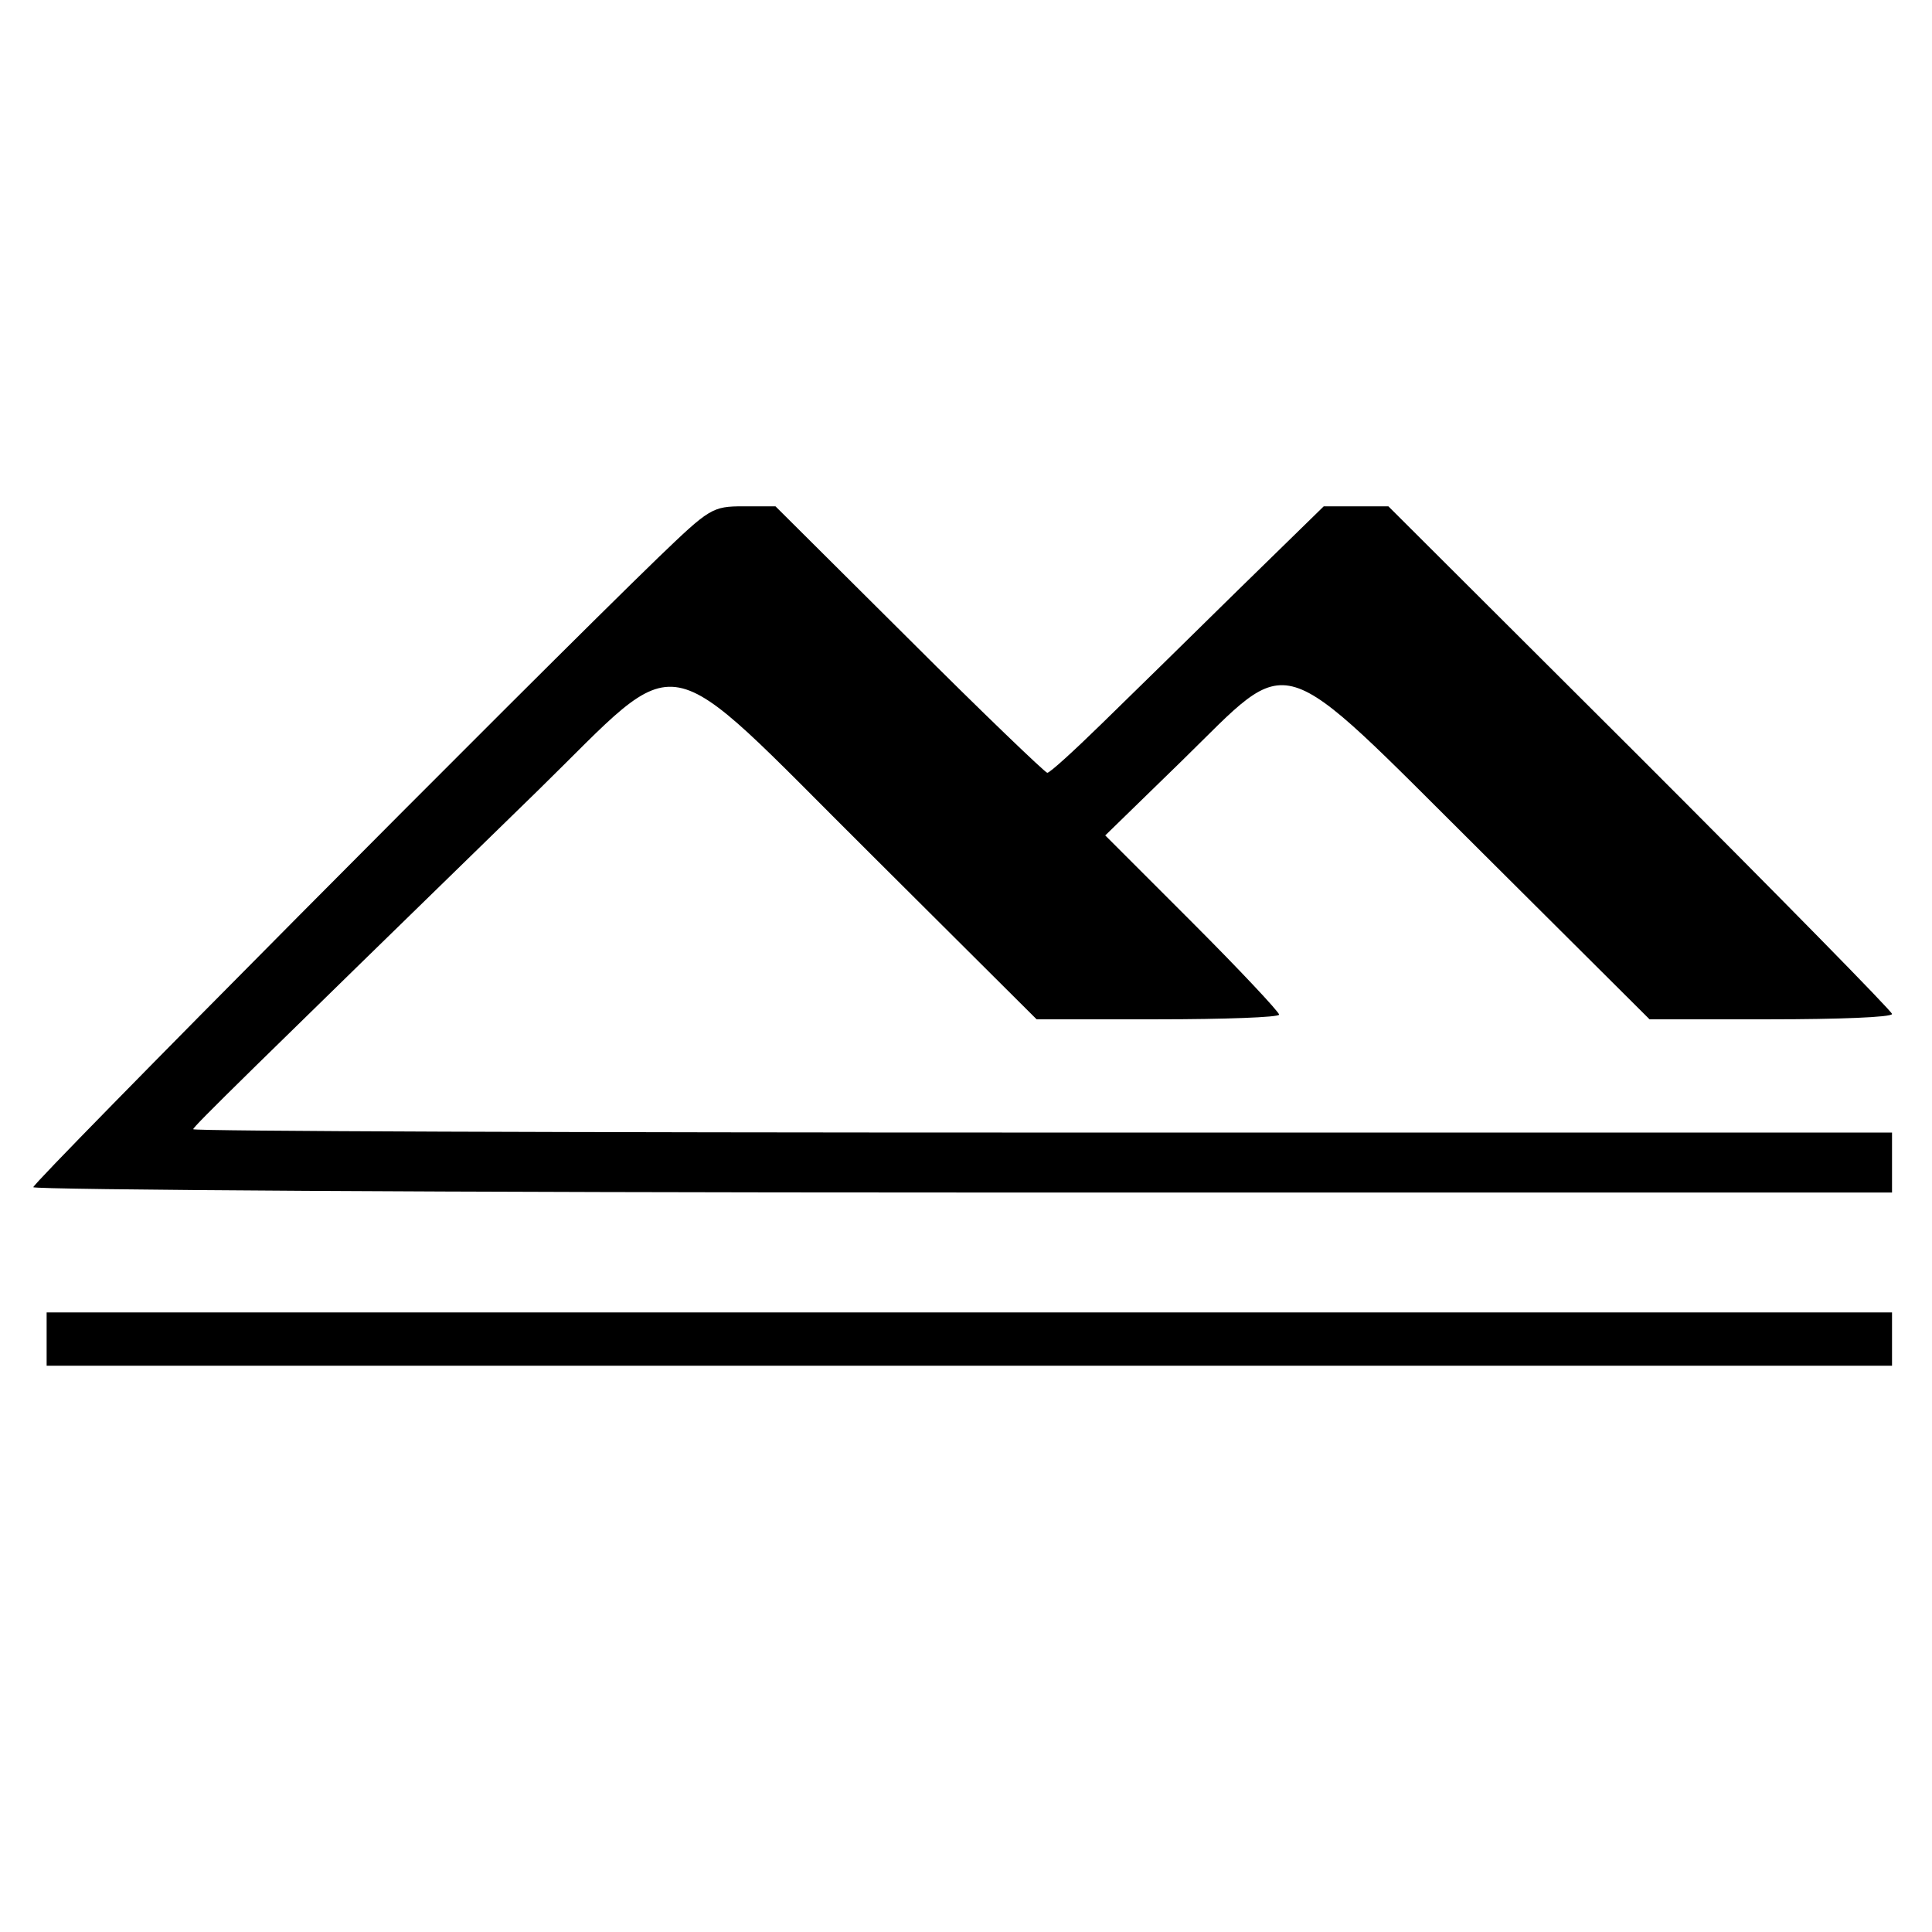 <?xml version="1.0" standalone="no"?>
<!DOCTYPE svg PUBLIC "-//W3C//DTD SVG 20010904//EN"
 "http://www.w3.org/TR/2001/REC-SVG-20010904/DTD/svg10.dtd">
<svg version="1.0" xmlns="http://www.w3.org/2000/svg"
 width="290pt" height="290pt" viewBox="0 0 290 290"
 preserveAspectRatio="xMidYMid meet">
<g transform="translate(0,290) scale(0.1,-0.1)"
fill="#000000" stroke="none">
<path d="M988 2063 c-186 -180 -938 -937 -938 -945 0 -4 628 -8 1395 -8 l1395
0 0 45 0 45 -1275 0 c-701 0 -1275 2 -1275 5 0 4 81 83 517 508 223 218 177
226 498 -93 l251 -250 182 0 c100 0 182 3 182 7 0 4 -59 67 -130 138 l-131
131 115 112 c169 165 136 175 451 -138 l251 -250 182 0 c100 0 182 3 182 8 0
4 -170 177 -378 385 l-378 377 -48 0 -49 0 -130 -127 c-72 -71 -164 -161 -204
-200 -41 -40 -77 -73 -81 -73 -3 0 -97 90 -207 200 l-201 200 -48 0 c-47 0
-51 -3 -128 -77z"/>
<path d="M70 890 l0 -40 1385 0 1385 0 0 40 0 40 -1385 0 -1385 0 0 -40z"/>
</g>
</svg>

